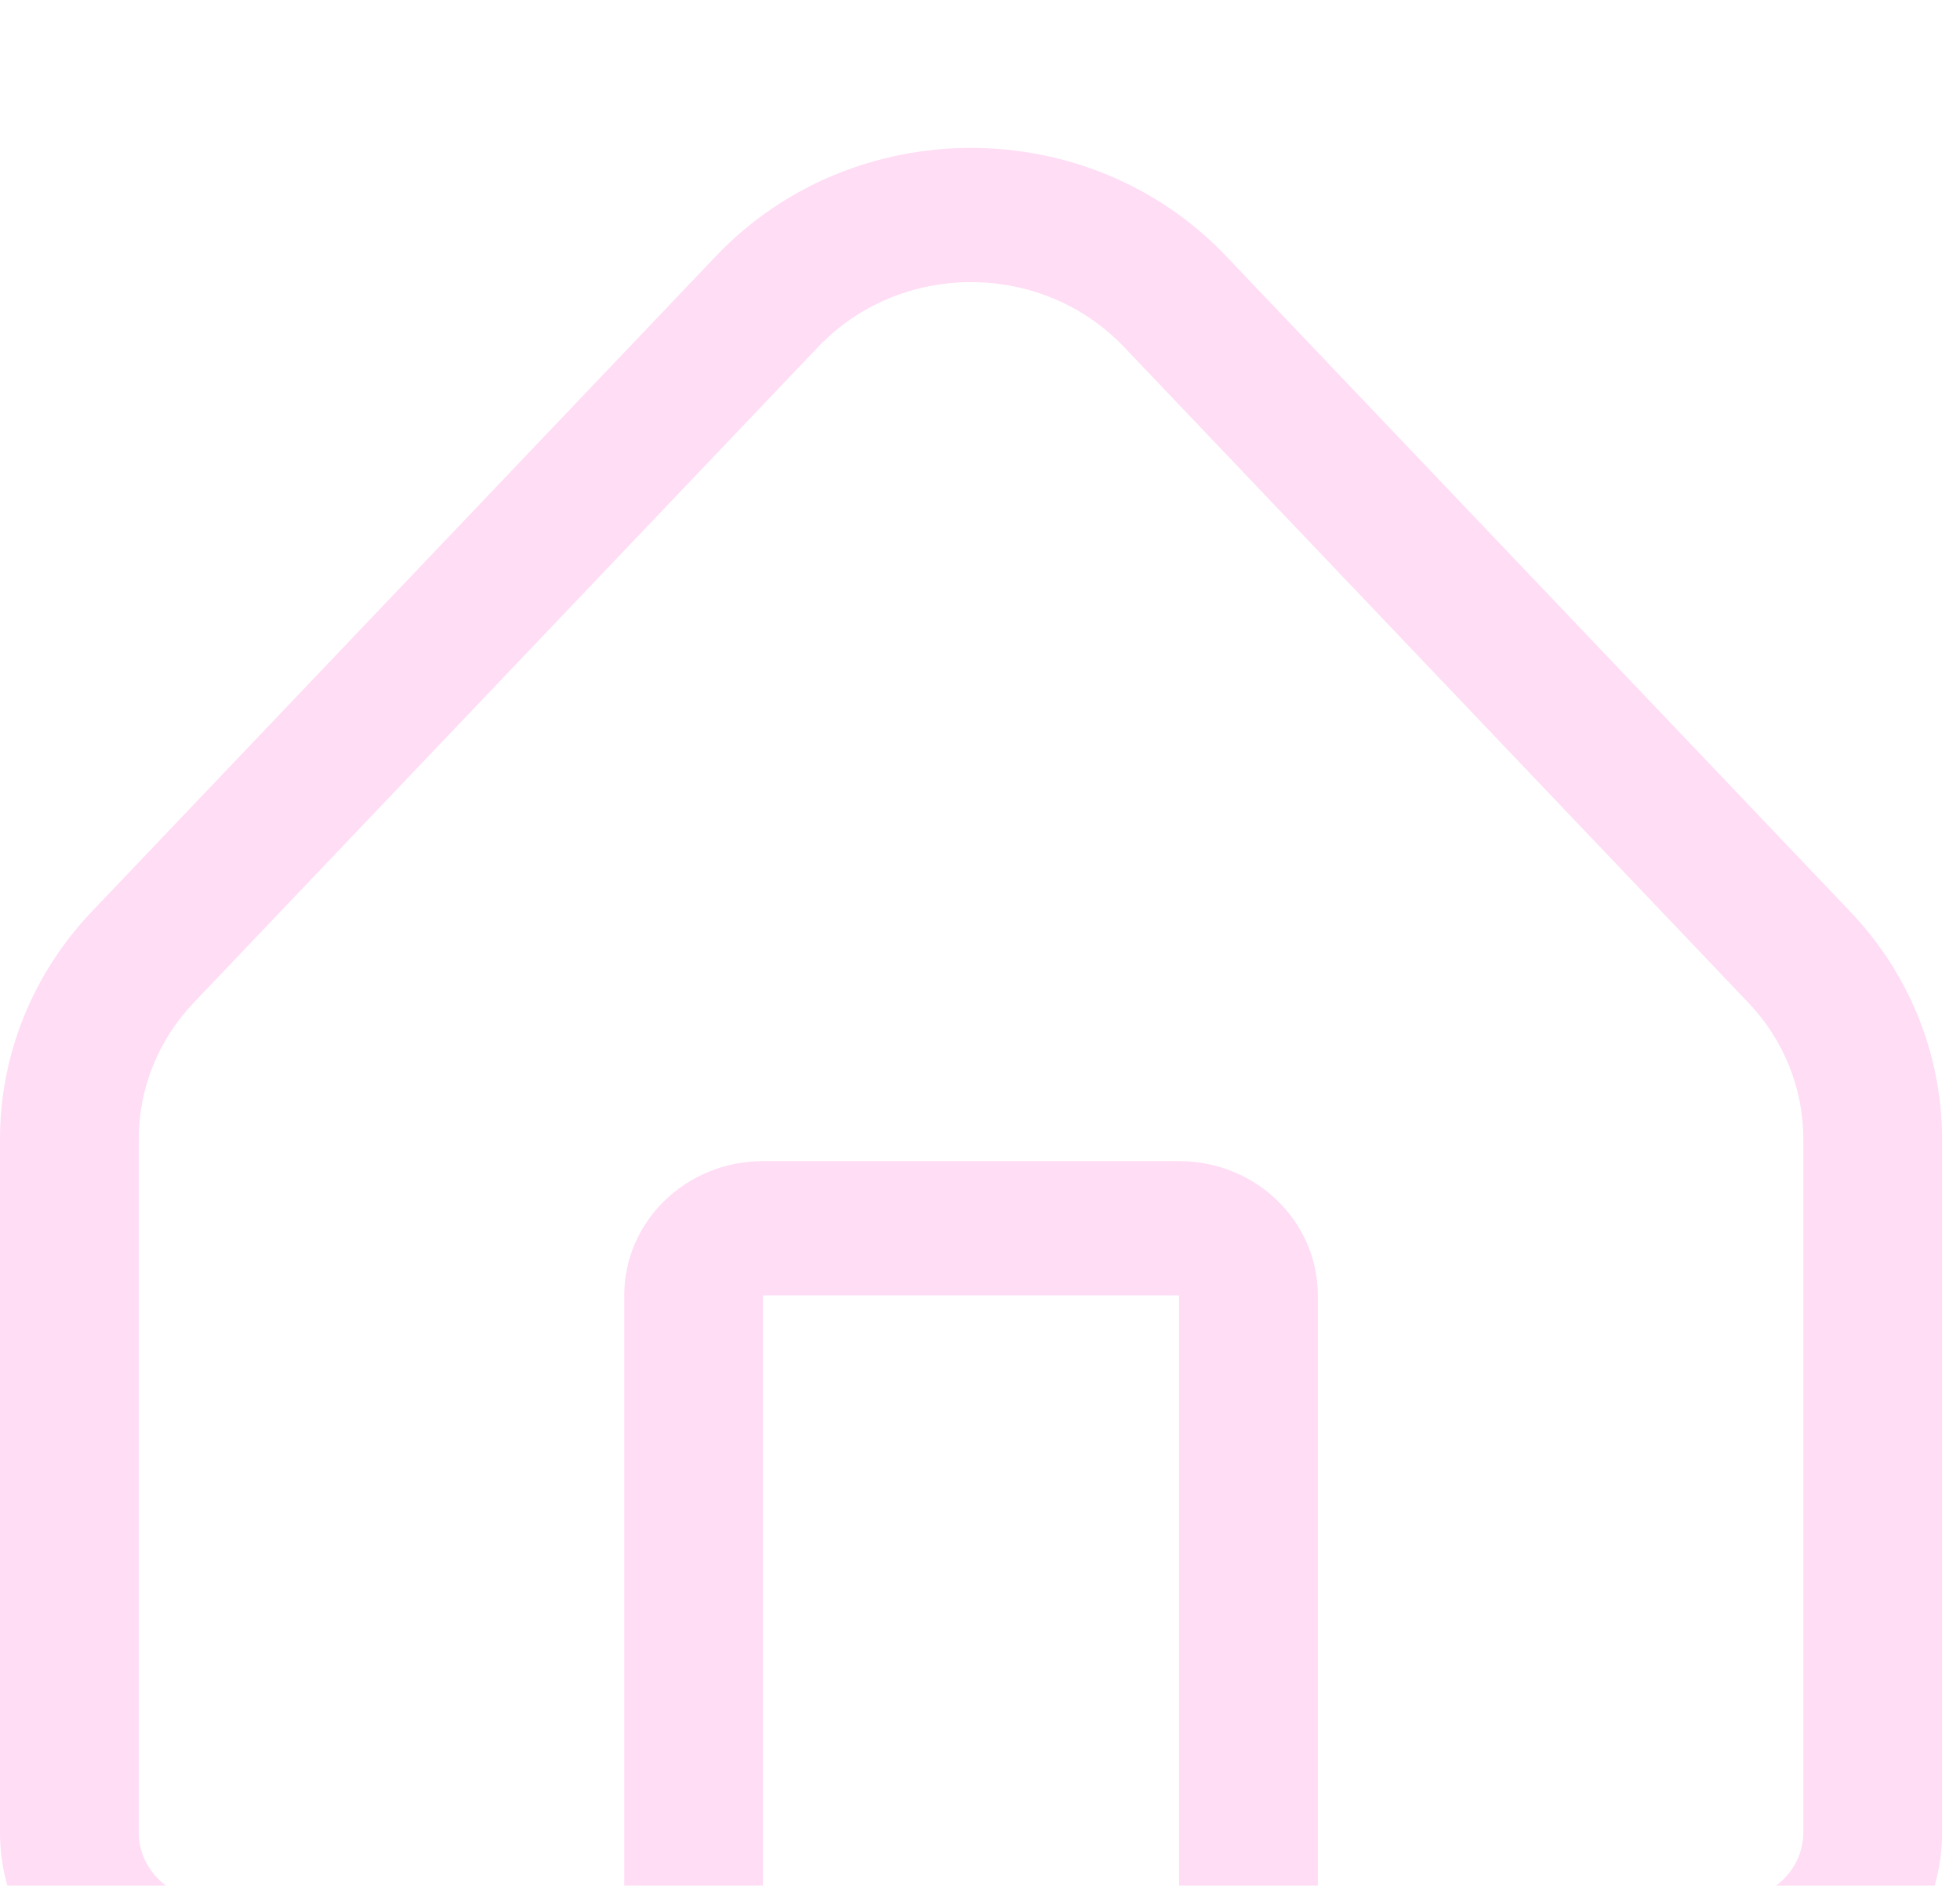 <svg width="53" height="51" viewBox="0 0 53 51" fill="none" xmlns="http://www.w3.org/2000/svg">
<g filter="url(#filter0_i_2299_39)">
<path fill-rule="evenodd" clip-rule="evenodd" d="M19.361 2.926C23.075 -0.975 29.44 -0.975 33.154 2.926L50.033 20.656C51.63 22.331 52.515 24.528 52.515 26.806V45.554C52.515 48.562 49.996 51 46.888 51H5.627C2.519 51 0 48.562 0 45.554V26.806C0 24.528 0.885 22.331 2.481 20.656L19.361 2.926ZM20.631 47.37H31.884V31.033H20.631V47.37ZM16.88 47.37H5.627C4.591 47.37 3.751 46.556 3.751 45.554V26.806C3.751 25.439 4.282 24.121 5.24 23.116L22.12 5.385C24.348 3.045 28.167 3.045 30.395 5.385L47.275 23.116C48.233 24.121 48.764 25.439 48.764 26.806V45.554C48.764 46.556 47.924 47.37 46.888 47.37H35.635V31.033C35.635 29.027 33.956 27.403 31.884 27.403H20.631C18.558 27.403 16.88 29.027 16.88 31.033V47.37Z" fill="#FFDDF5"/>
</g>
<defs>
<filter id="filter0_i_2299_39" x="0" y="0" width="52.515" height="55" filterUnits="userSpaceOnUse" color-interpolation-filters="sRGB">
<feFlood flood-opacity="0" result="BackgroundImageFix"/>
<feBlend mode="normal" in="SourceGraphic" in2="BackgroundImageFix" result="shape"/>
<feColorMatrix in="SourceAlpha" type="matrix" values="0 0 0 0 0 0 0 0 0 0 0 0 0 0 0 0 0 0 127 0" result="hardAlpha"/>
<feOffset dy="4"/>
<feGaussianBlur stdDeviation="2"/>
<feComposite in2="hardAlpha" operator="arithmetic" k2="-1" k3="1"/>
<feColorMatrix type="matrix" values="0 0 0 0 0 0 0 0 0 0 0 0 0 0 0 0 0 0 0.25 0"/>
<feBlend mode="normal" in2="shape" result="effect1_innerShadow_2299_39"/>
</filter>
</defs>
</svg>
